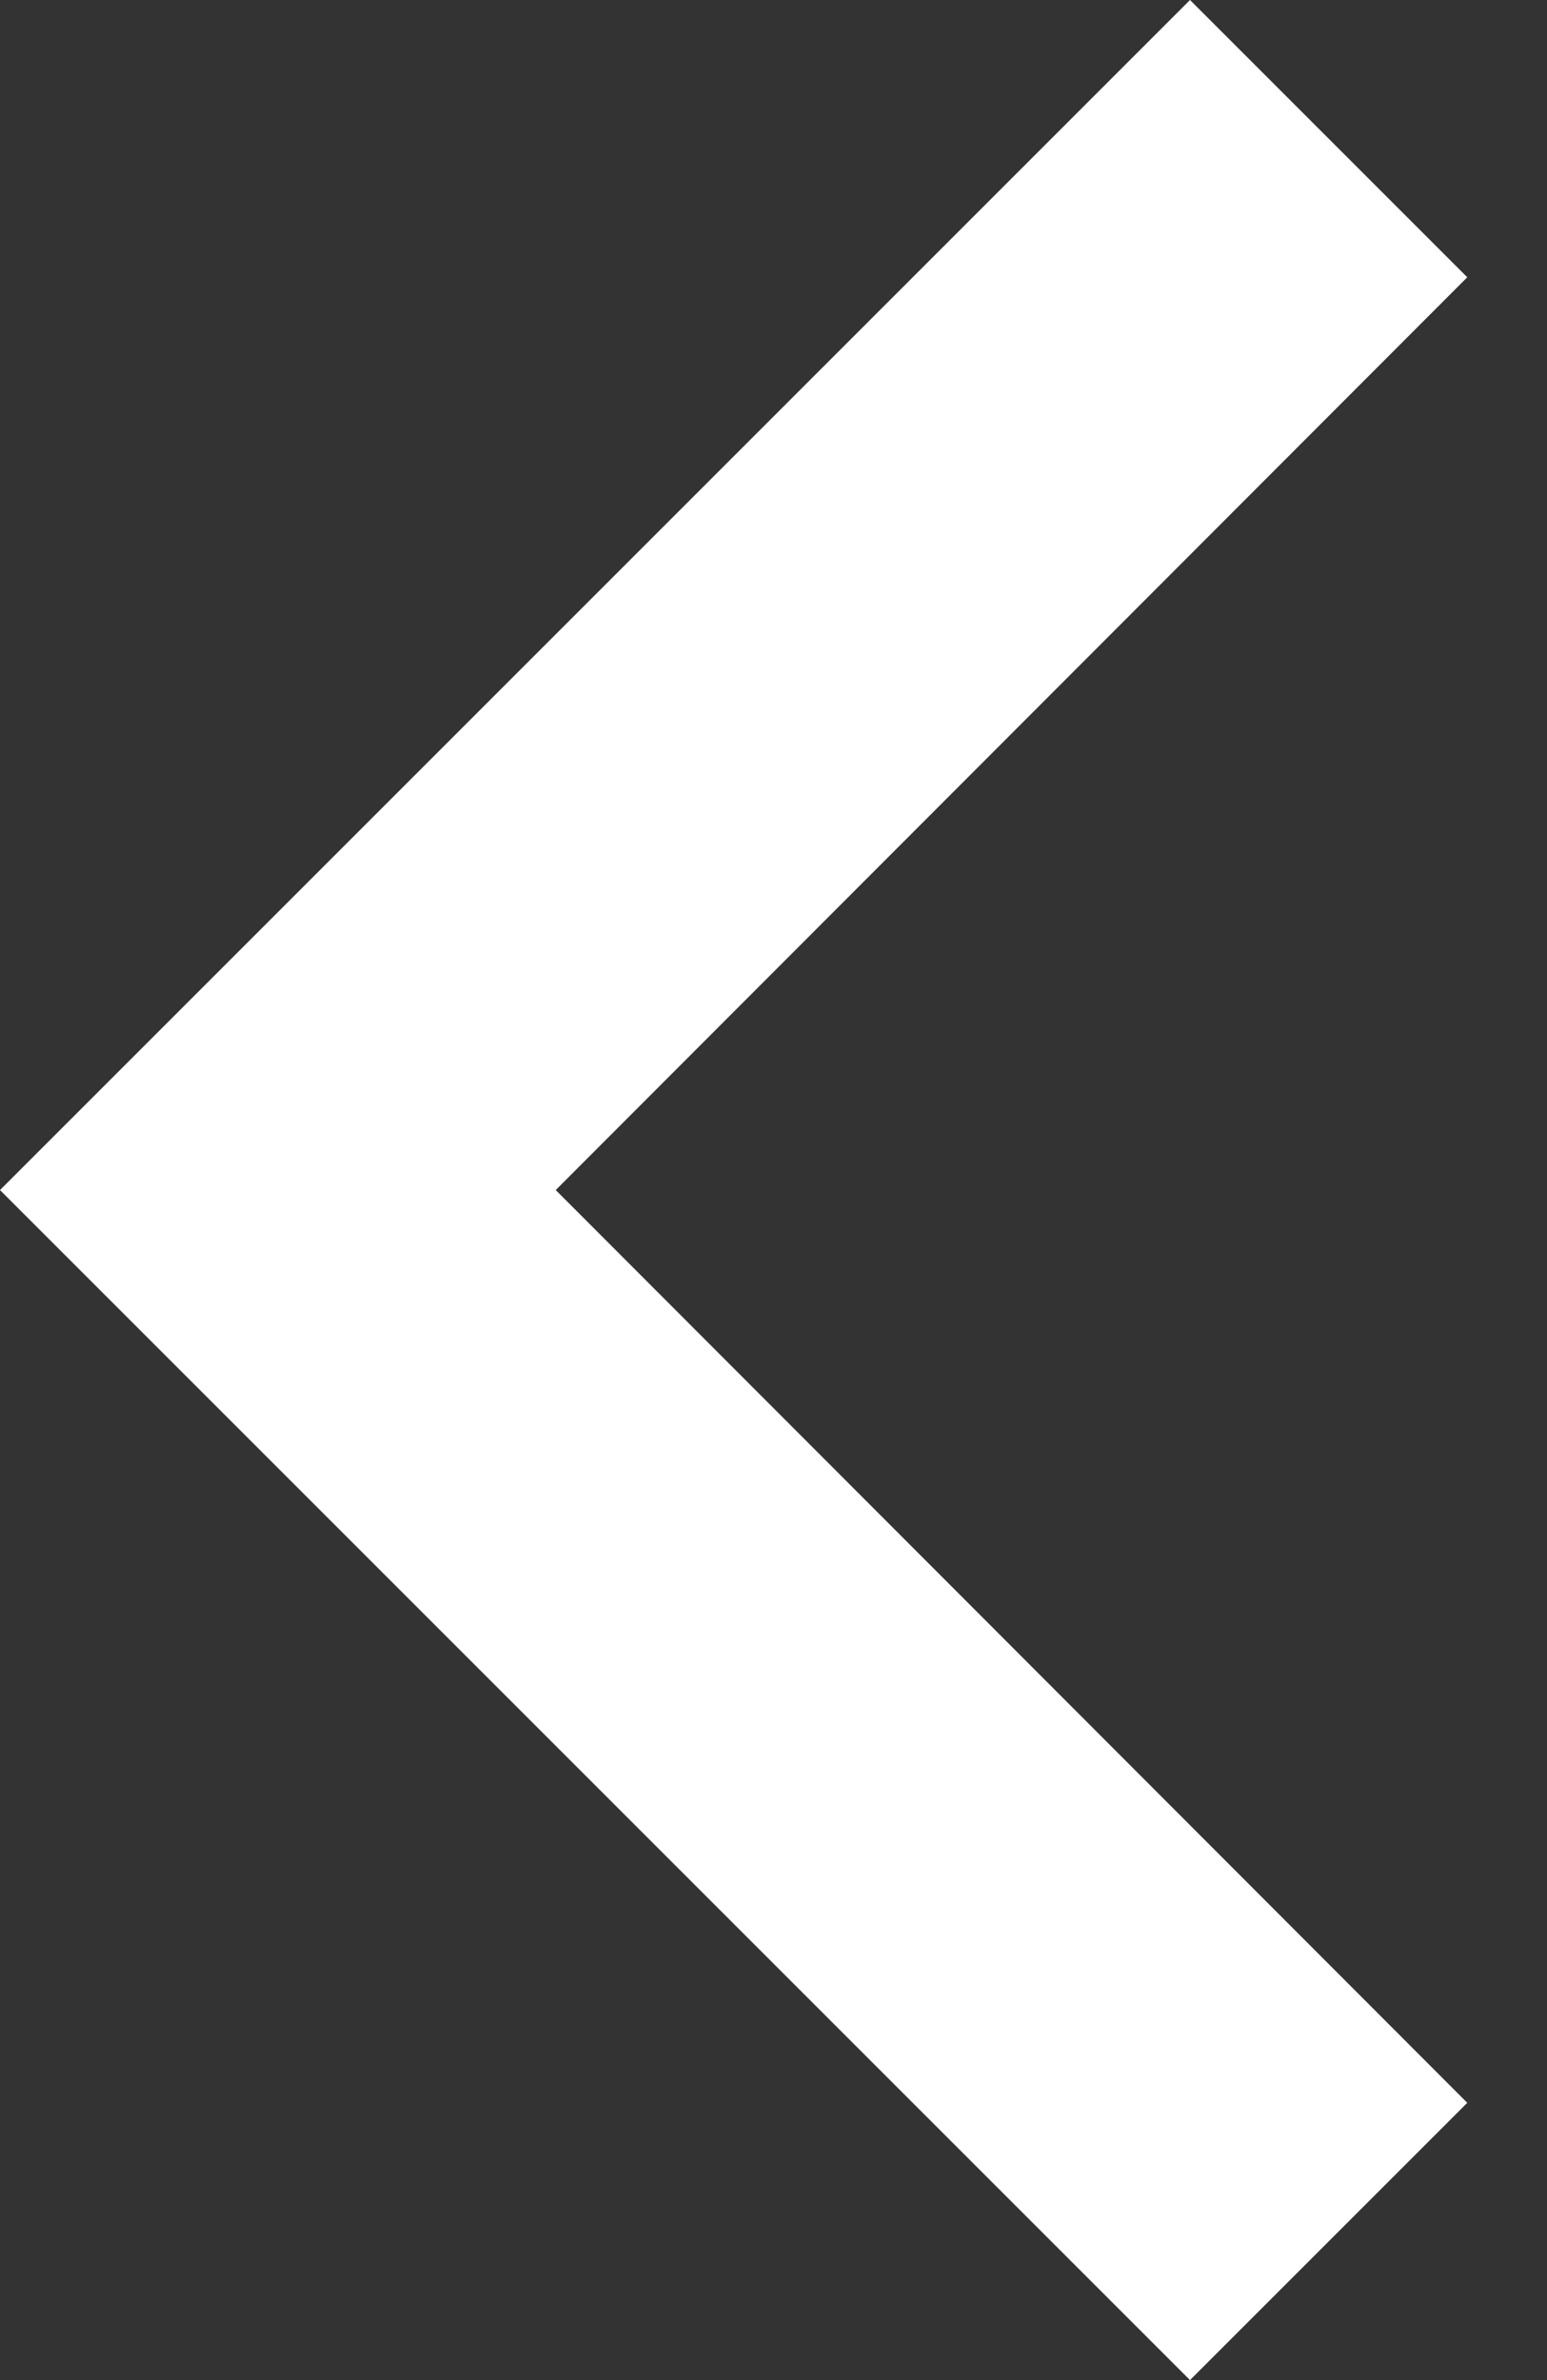 <svg id="SvgjsSvg1011" xmlns="http://www.w3.org/2000/svg" version="1.1" xmlns:xlink="http://www.w3.org/1999/xlink" xmlns:svgjs="http://svgjs.com/svgjs" width="13" height="20" viewBox="0 0 13 20"><rect x="0" y="0" width="13" height="20" fill="#333333" stroke="none"/><title>Shape</title><desc>Created with Avocode.</desc><defs id="SvgjsDefs1012"></defs><path id="SvgjsPath1013" d="M1231.33 589.67L1223.67 582L1231.33 574.33L1229 572L1219 582L1229 592Z " fill="#ffffff" fill-opacity="1" transform="matrix(1,0,0,1,-1219,-572)"></path></svg>